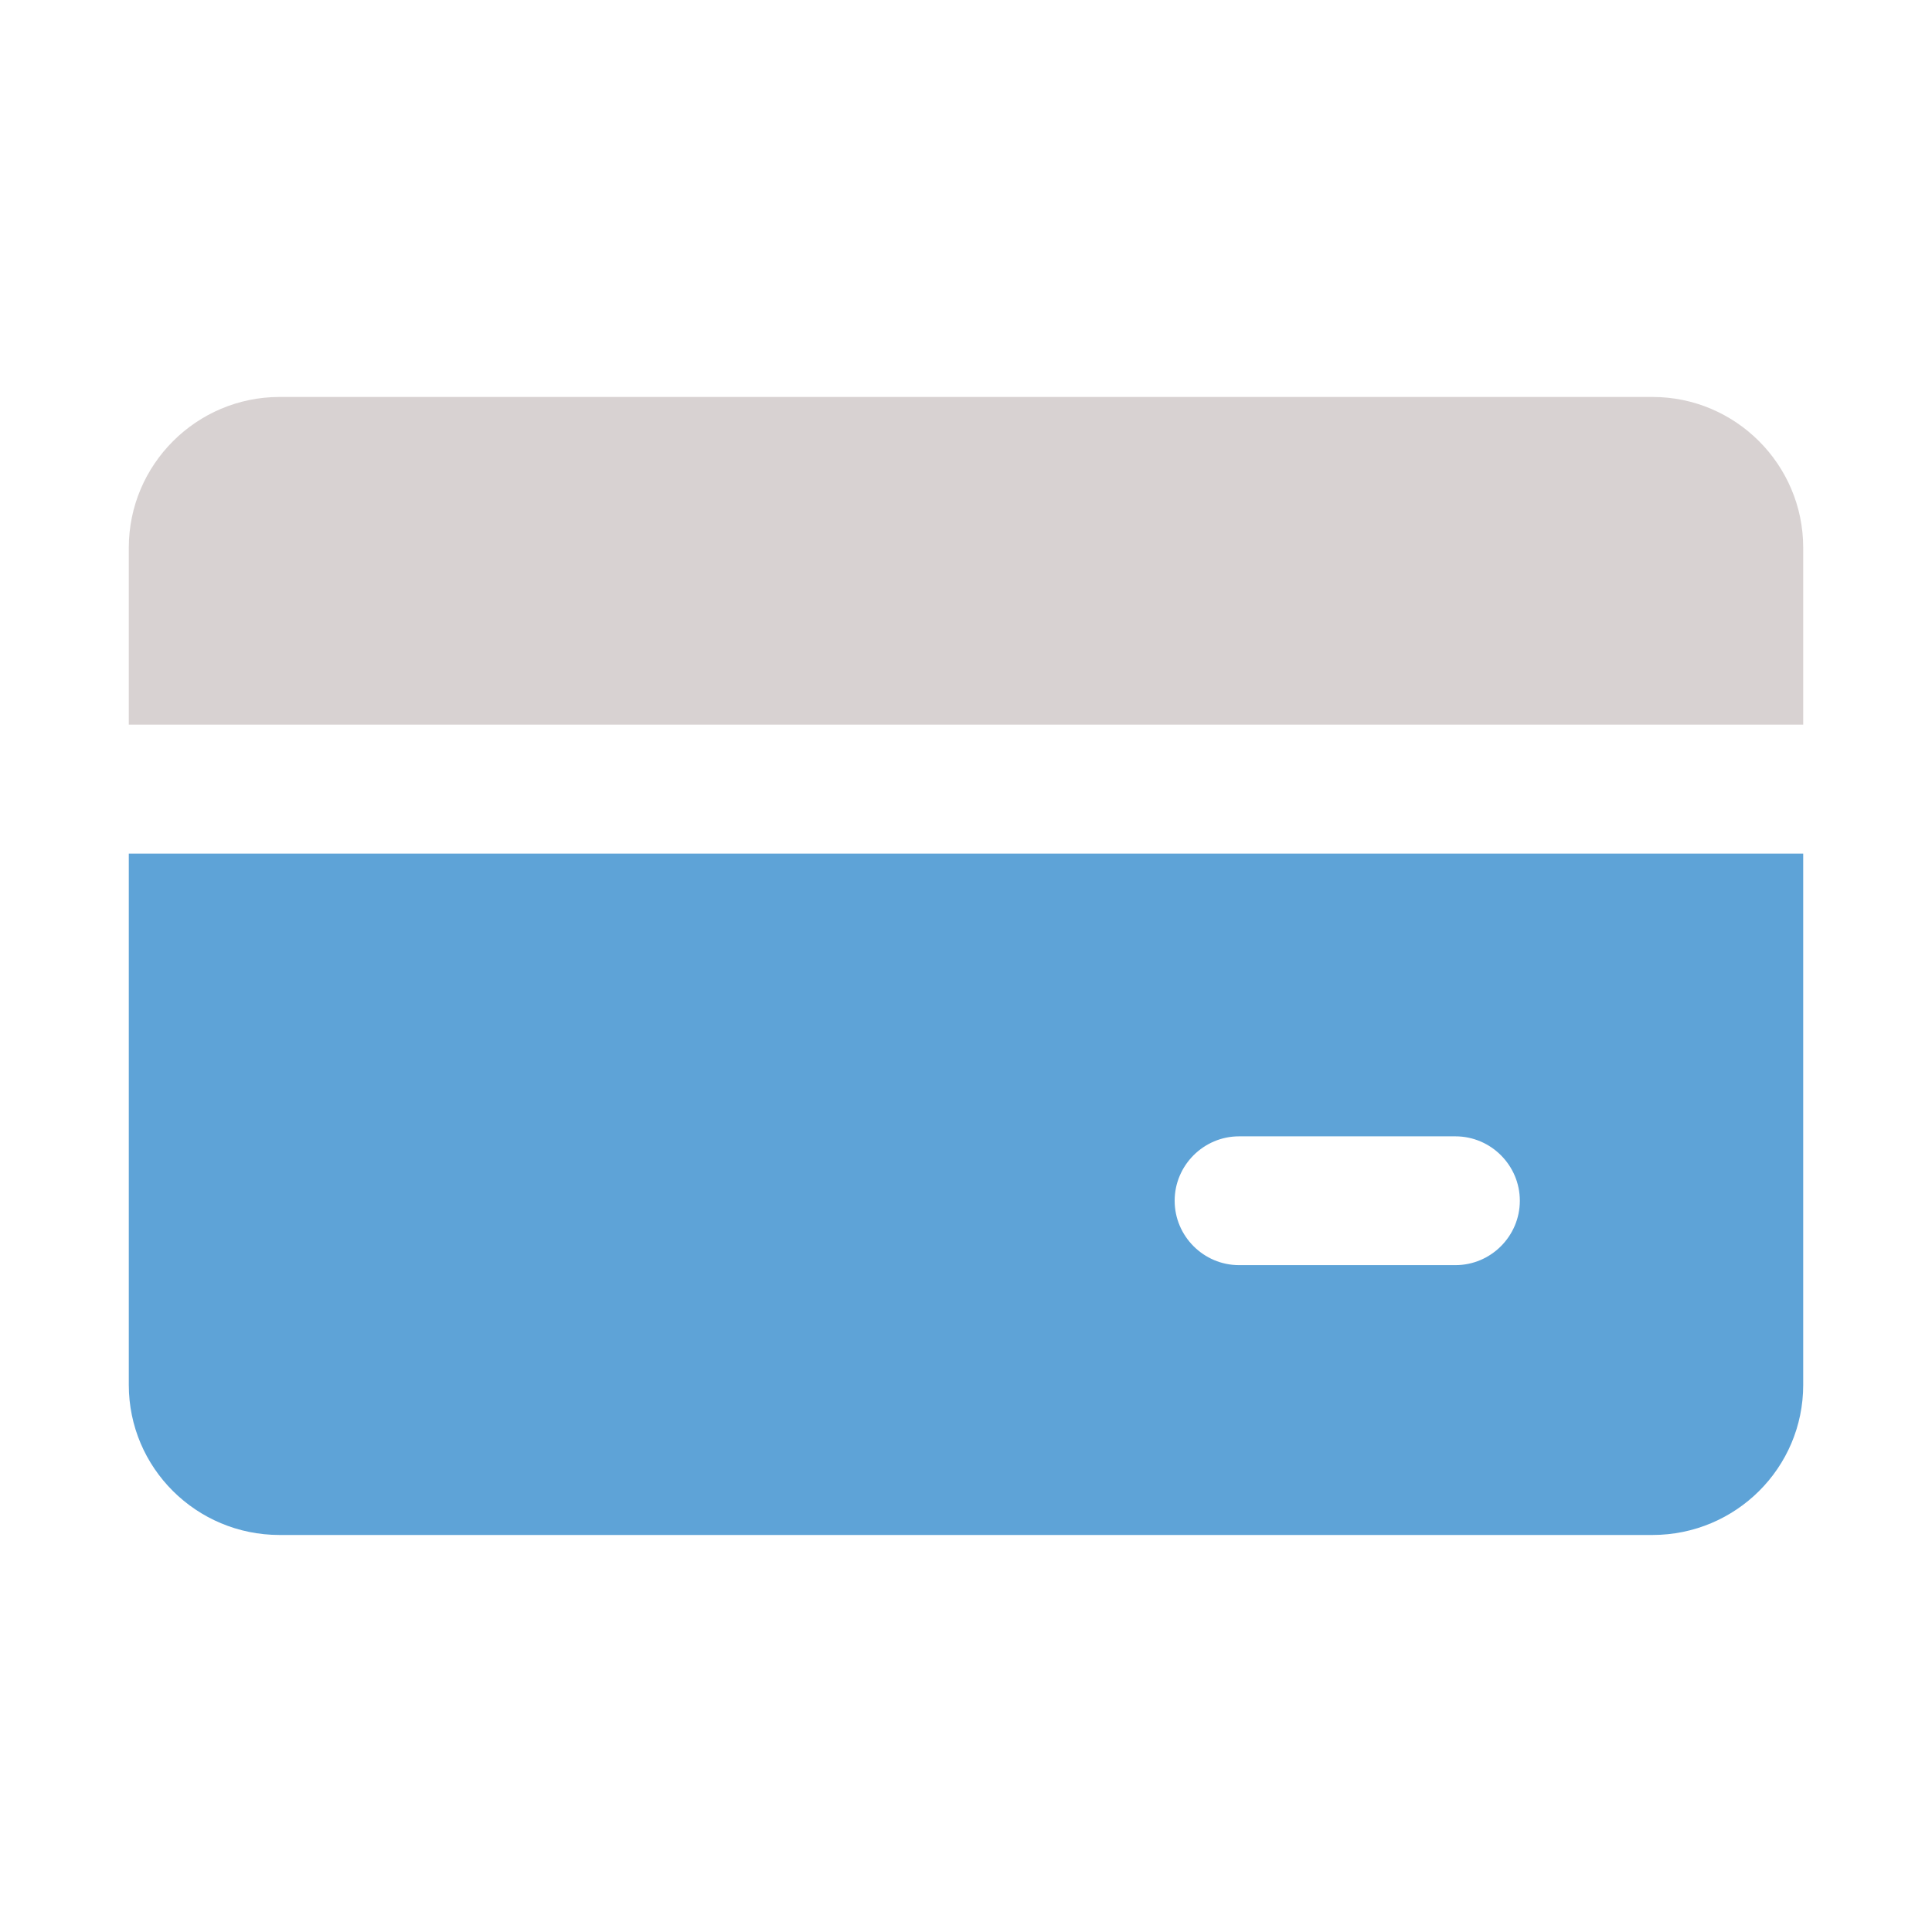 <?xml version="1.0" ?><svg id="Layer_1" style="enable-background:new 0 0 30 30;" version="1.1" viewBox="0 0 30 30" xml:space="preserve" xmlns="http://www.w3.org/2000/svg" xmlns:xlink="http://www.w3.org/1999/xlink"><style type="text/css">
	.st0{fill:#5EA3D7;}
	.st1{fill:#D8D2D2;}
</style><g><path class="st1" d="M28,11.251v-2.747c0-1.29-1.05-2.34-2.34-2.34H4.34   C3.05,6.165,2,7.215,2,8.505v2.747H28z"/><path class="st0" d="M2,13.255v8.25c0,1.29,1.05,2.33,2.34,2.33h21.32   c1.29,0,2.34-1.04,2.34-2.33v-8.25H2z M22.6,19.645h-3.36c-0.55,0-1-0.45-1-1   s0.45-1,1-1h3.36c0.55,0,1,0.45,1,1S23.15,19.645,22.6,19.645z"/></g></svg>